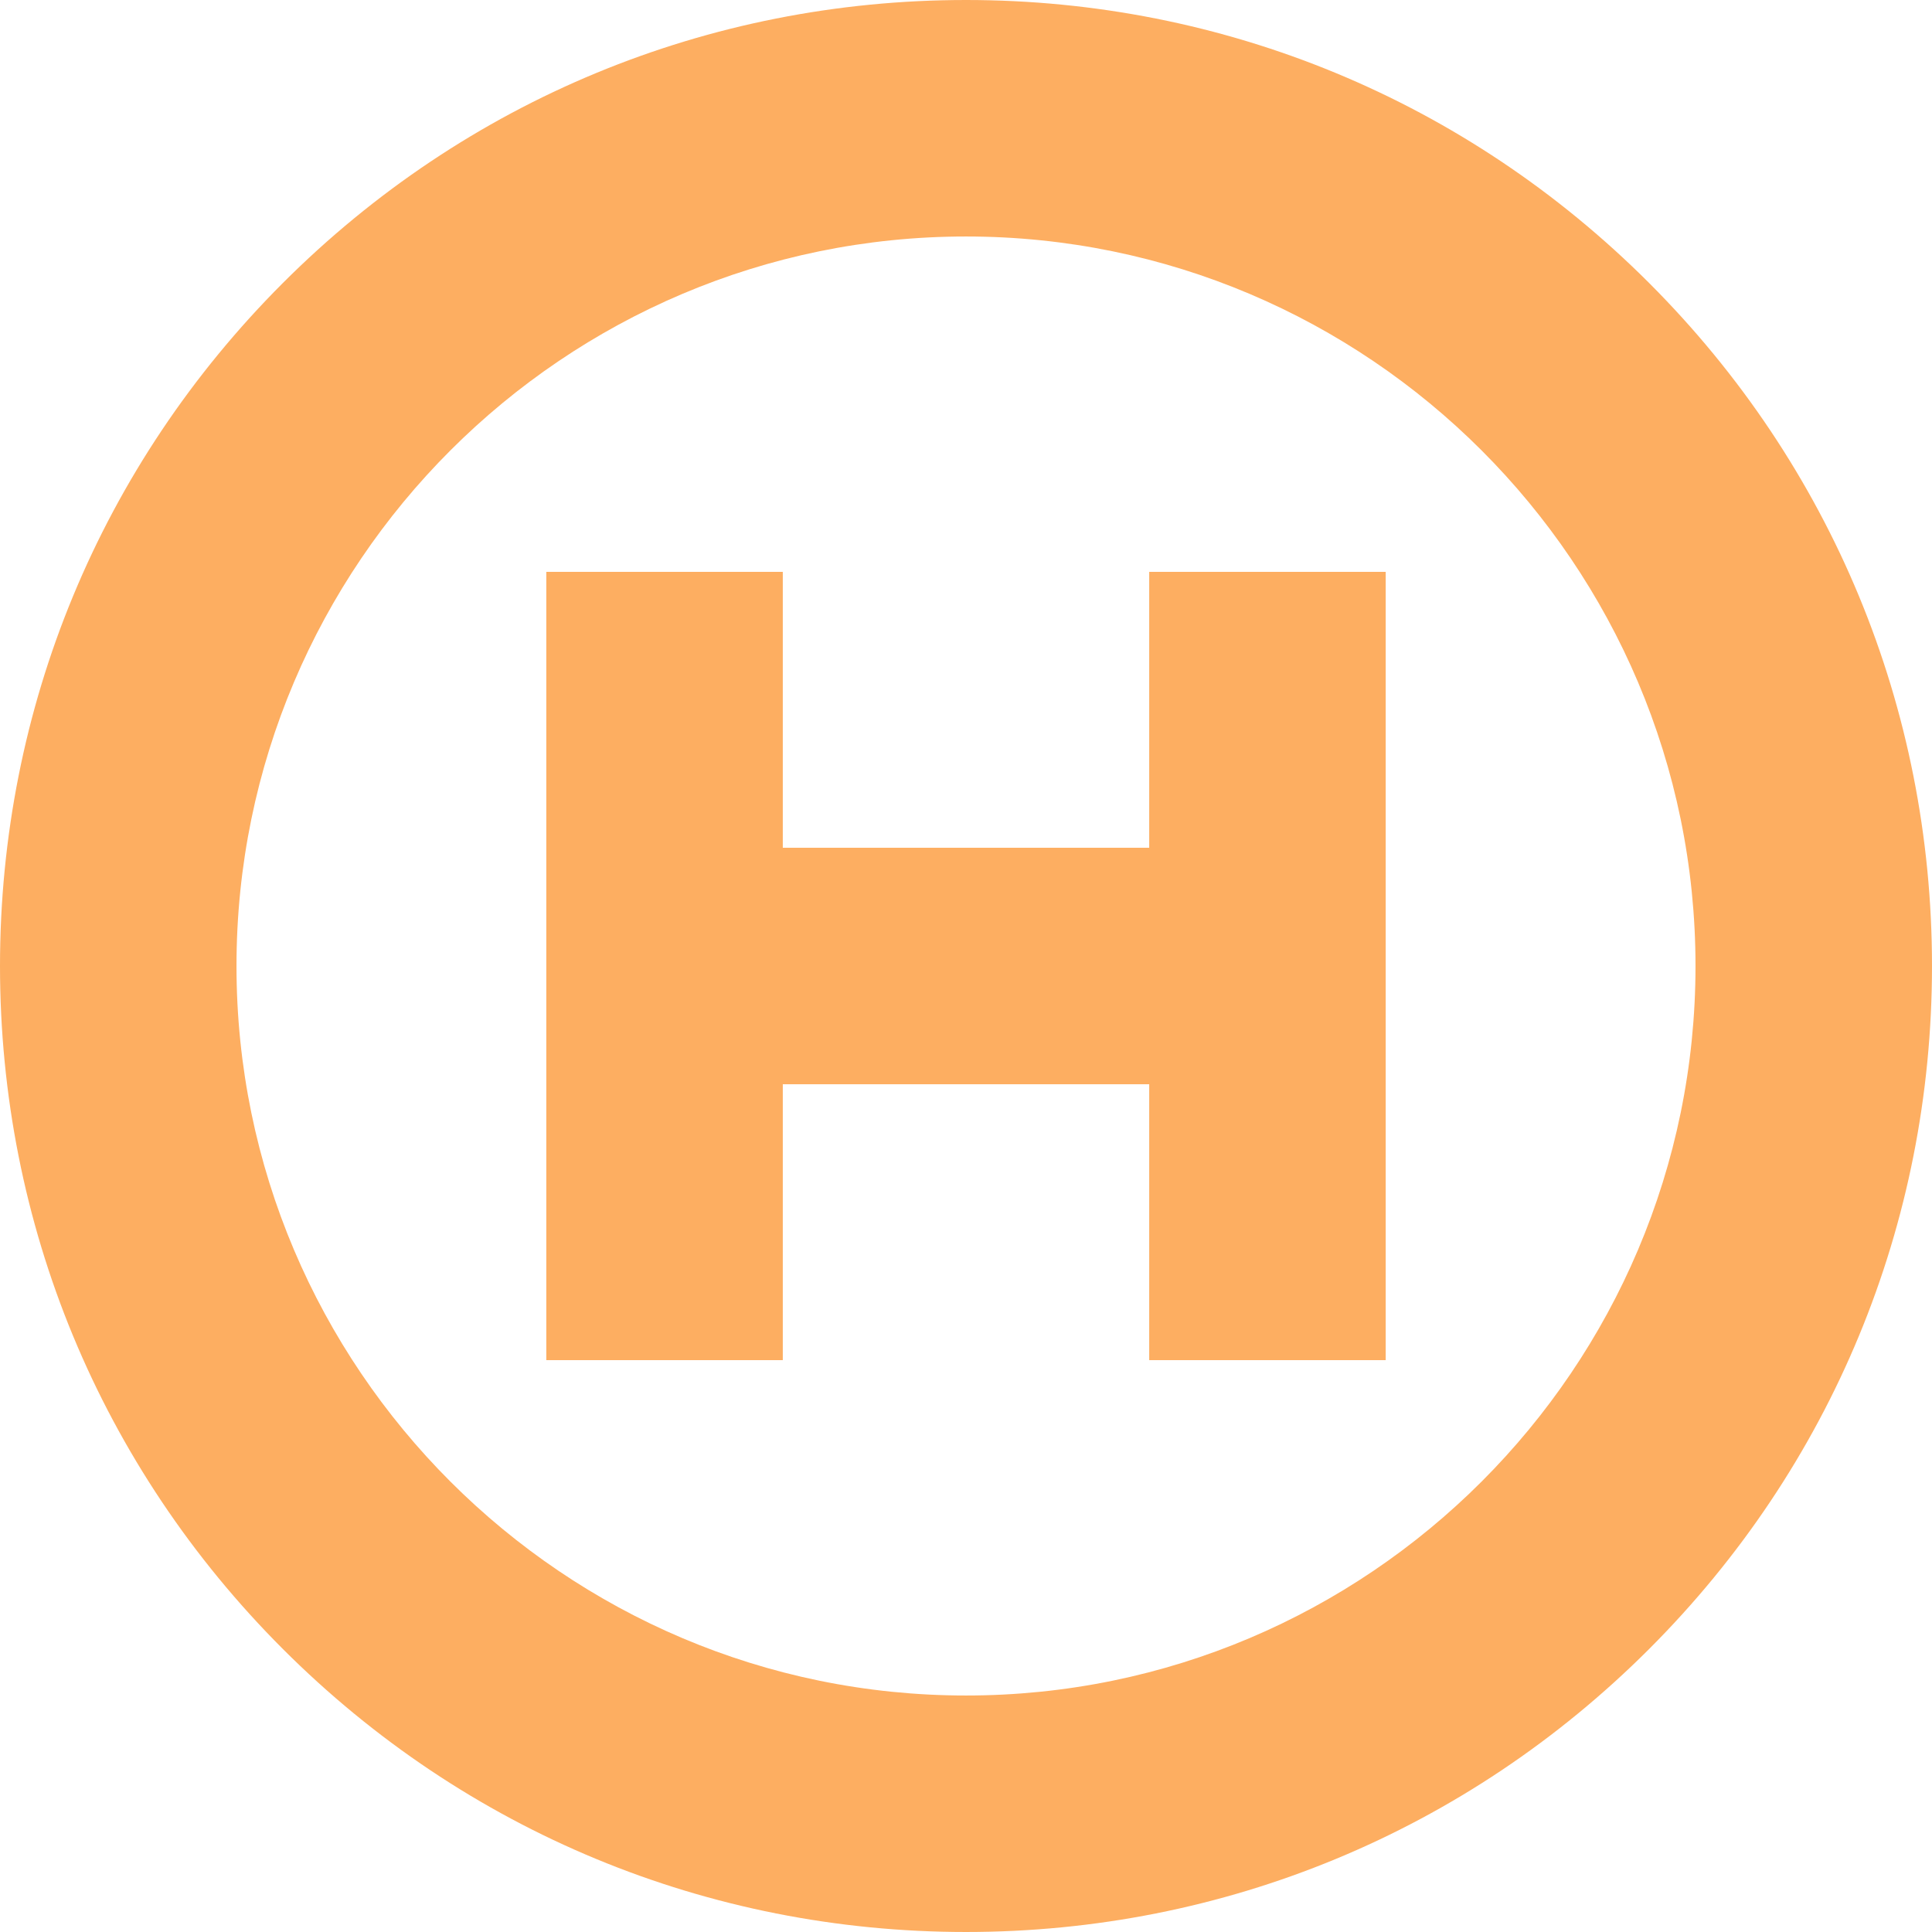 <?xml version="1.0" encoding="iso-8859-1"?>
<!-- Generator: Adobe Illustrator 16.0.0, SVG Export Plug-In . SVG Version: 6.00 Build 0)  -->
<!DOCTYPE svg PUBLIC "-//W3C//DTD SVG 1.1//EN" "http://www.w3.org/Graphics/SVG/1.1/DTD/svg11.dtd">
<svg xmlns="http://www.w3.org/2000/svg" xmlns:xlink="http://www.w3.org/1999/xlink" version="1.1" id="Capa_1" x="0px" y="0px" width="512px" height="512px" viewBox="0 0 490.163 490.163" style="enable-background:new 0 0 490.163 490.163;" xml:space="preserve">
<g>
	<g>
		<path d="M418.381,71.783C372.091,25.494,310.546,0,245.082,0C179.617,0,118.073,25.494,71.783,71.783    C25.494,118.073,0,179.618,0,245.082S25.494,372.09,71.783,418.38c46.29,46.289,107.834,71.782,173.299,71.782    c65.464,0,127.009-25.493,173.299-71.782c46.289-46.29,71.782-107.835,71.782-173.299S464.67,118.073,418.381,71.783z     M245.082,430.163C143.028,430.163,60,347.135,60,245.082S143.028,60,245.082,60c102.054,0,185.081,83.027,185.081,185.081    C430.163,347.135,347.136,430.163,245.082,430.163z" fill="#fdae61"/>
		<polygon points="291.562,215.082 198.602,215.082 198.602,145.085 138.602,145.085 138.602,345.078 198.602,345.078     198.602,275.082 291.562,275.082 291.562,345.078 351.562,345.078 351.562,145.085 291.562,145.085   " fill="#fdae61"/>
	</g>
</g>
<g>
</g>
<g>
</g>
<g>
</g>
<g>
</g>
<g>
</g>
<g>
</g>
<g>
</g>
<g>
</g>
<g>
</g>
<g>
</g>
<g>
</g>
<g>
</g>
<g>
</g>
<g>
</g>
<g>
</g>
</svg>
